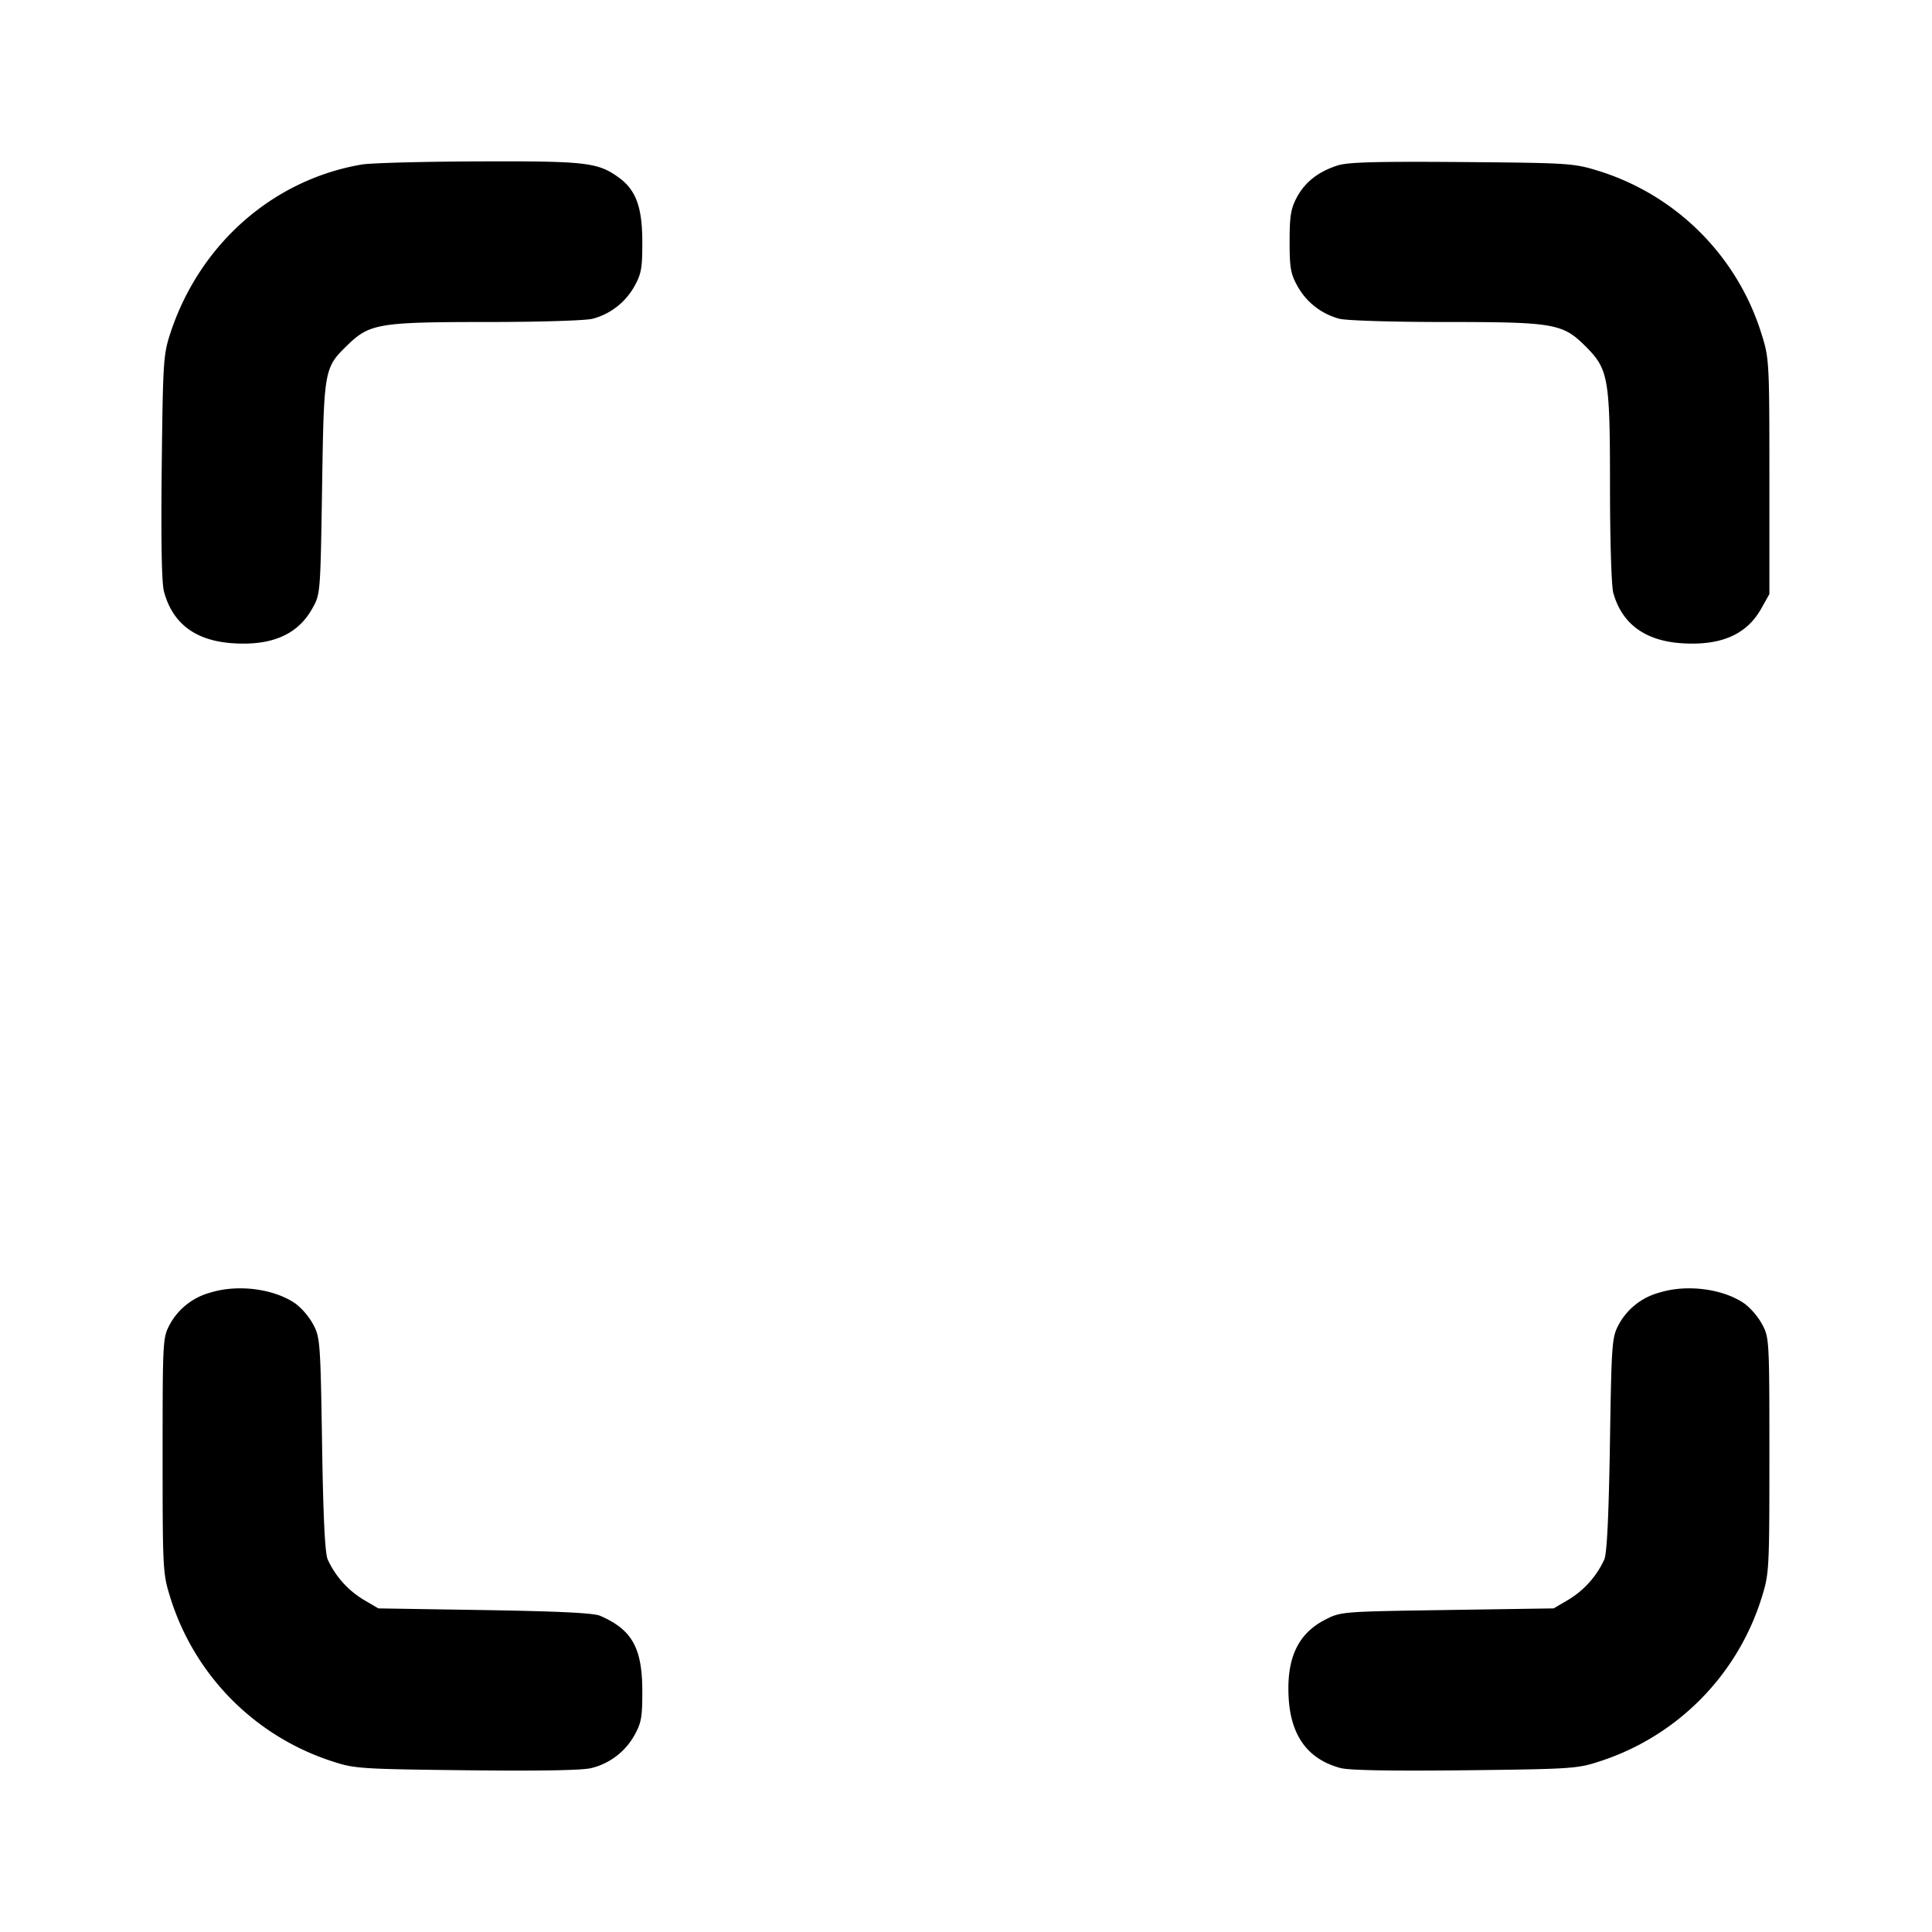 <svg xmlns="http://www.w3.org/2000/svg" width="24" height="24" fill="none" stroke="currentColor" stroke-width="2" stroke-linecap="round" stroke-linejoin="round"><path d="M4.499 2.043c-1.107.186-2.02.99-2.383 2.097-.087.265-.092.352-.107 1.664-.01.911-.001 1.439.028 1.544.107.4.393.613.859.643.485.031.803-.109.984-.433.1-.177.1-.182.121-1.498.023-1.483.024-1.489.32-1.777C4.593 4.02 4.714 4 6.057 4c.656 0 1.226-.018 1.308-.041a.842.842 0 0 0 .515-.401c.087-.156.1-.226.099-.558-.001-.433-.081-.645-.301-.801-.255-.182-.409-.199-1.734-.194-.684.002-1.335.02-1.445.038m12.115.013c-.238.077-.403.206-.505.397-.074.139-.089.231-.089.547 0 .331.013.403.1.558.11.197.294.34.515.401.082.023.652.041 1.308.041 1.365 0 1.469.018 1.754.303.285.285.303.389.303 1.754 0 .656.018 1.226.041 1.308.107.385.396.597.855.626.485.031.803-.109.984-.433l.1-.178V5.92c0-1.419-.003-1.468-.094-1.76a3.077 3.077 0 0 0-2.025-2.036c-.311-.096-.363-.1-1.701-.111-1.07-.008-1.417.001-1.546.043m-14 14.001a.814.814 0 0 0-.505.396c-.087.164-.089.194-.089 1.627 0 1.419.003 1.468.094 1.76a3.108 3.108 0 0 0 2.026 2.044c.265.087.352.092 1.664.107.911.01 1.439.001 1.544-.028a.842.842 0 0 0 .532-.405c.087-.156.1-.226.099-.558-.002-.531-.129-.757-.524-.928-.08-.035-.513-.056-1.435-.071L4.7 19.98l-.184-.108a1.136 1.136 0 0 1-.445-.499c-.034-.078-.056-.519-.07-1.433-.02-1.268-.025-1.327-.11-1.487a.874.874 0 0 0-.213-.254c-.264-.189-.721-.249-1.064-.142m18 0a.814.814 0 0 0-.505.396c-.085.16-.09.22-.11 1.487-.015.907-.037 1.355-.07 1.433a1.136 1.136 0 0 1-.445.499l-.184.108-1.321.02c-1.321.02-1.322.02-1.52.122-.34.175-.481.484-.45.982.03.466.243.752.643.859.105.029.633.038 1.544.028 1.312-.015 1.399-.02 1.664-.107a3.108 3.108 0 0 0 2.026-2.044c.091-.292.094-.341.094-1.76 0-1.433-.002-1.463-.089-1.627a.874.874 0 0 0-.213-.254c-.264-.189-.721-.249-1.064-.142" fill-rule="evenodd" fill="#000" stroke="none"/></svg>